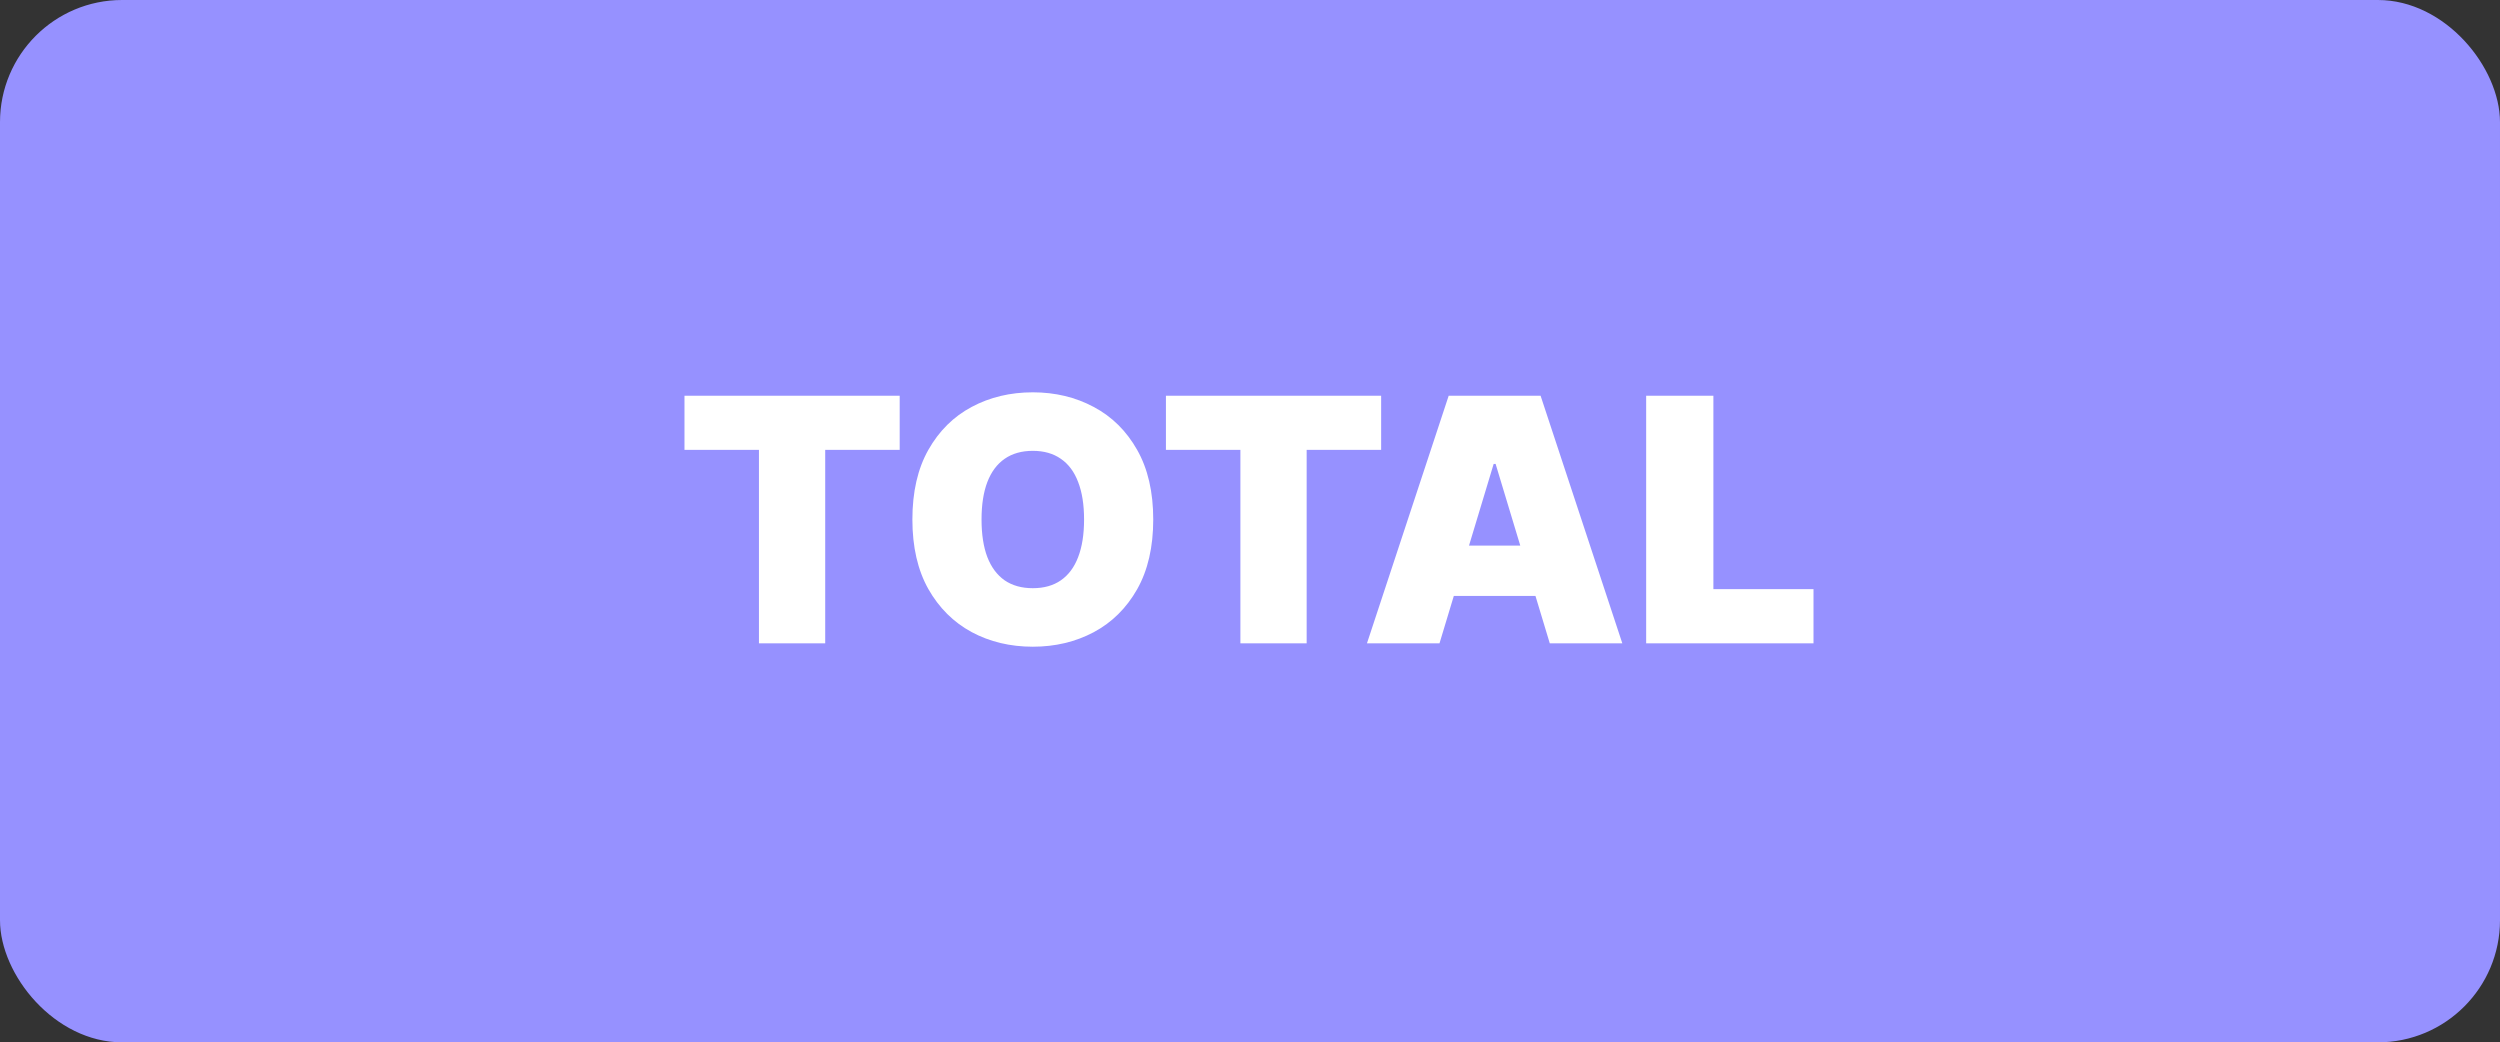 <svg width="307" height="128" viewBox="0 0 307 128" fill="none" xmlns="http://www.w3.org/2000/svg">
<rect x="0" y="0" width="307" height="128" fill="#333333" stroke="none"/>
<rect width="307" height="128" rx="15" fill="#9691FF"/>
<path d="M84.054 55.244V48.593H110.482V55.244H101.336V79H93.2V55.244H84.054ZM141.617 63.796C141.617 67.181 140.958 70.037 139.642 72.363C138.325 74.679 136.549 76.436 134.312 77.634C132.075 78.822 129.58 79.416 126.829 79.416C124.057 79.416 121.553 78.817 119.316 77.619C117.089 76.412 115.317 74.65 114.001 72.334C112.694 70.007 112.041 67.162 112.041 63.796C112.041 60.411 112.694 57.56 114.001 55.244C115.317 52.918 117.089 51.161 119.316 49.974C121.553 48.776 124.057 48.177 126.829 48.177C129.58 48.177 132.075 48.776 134.312 49.974C136.549 51.161 138.325 52.918 139.642 55.244C140.958 57.56 141.617 60.411 141.617 63.796ZM133.124 63.796C133.124 61.975 132.881 60.441 132.396 59.194C131.921 57.937 131.214 56.986 130.273 56.343C129.343 55.69 128.195 55.363 126.829 55.363C125.463 55.363 124.31 55.69 123.369 56.343C122.439 56.986 121.731 57.937 121.246 59.194C120.771 60.441 120.533 61.975 120.533 63.796C120.533 65.618 120.771 67.157 121.246 68.414C121.731 69.661 122.439 70.611 123.369 71.265C124.31 71.908 125.463 72.23 126.829 72.23C128.195 72.23 129.343 71.908 130.273 71.265C131.214 70.611 131.921 69.661 132.396 68.414C132.881 67.157 133.124 65.618 133.124 63.796ZM143.176 55.244V48.593H169.604V55.244H160.458V79H152.321V55.244H143.176ZM176.771 79H167.863L177.9 48.593H189.184L199.22 79H190.312L183.66 56.967H183.423L176.771 79ZM175.108 67.003H191.856V73.18H175.108V67.003ZM202.149 79V48.593H210.404V72.348H222.698V79H202.149Z" fill="white"/>
</svg>
